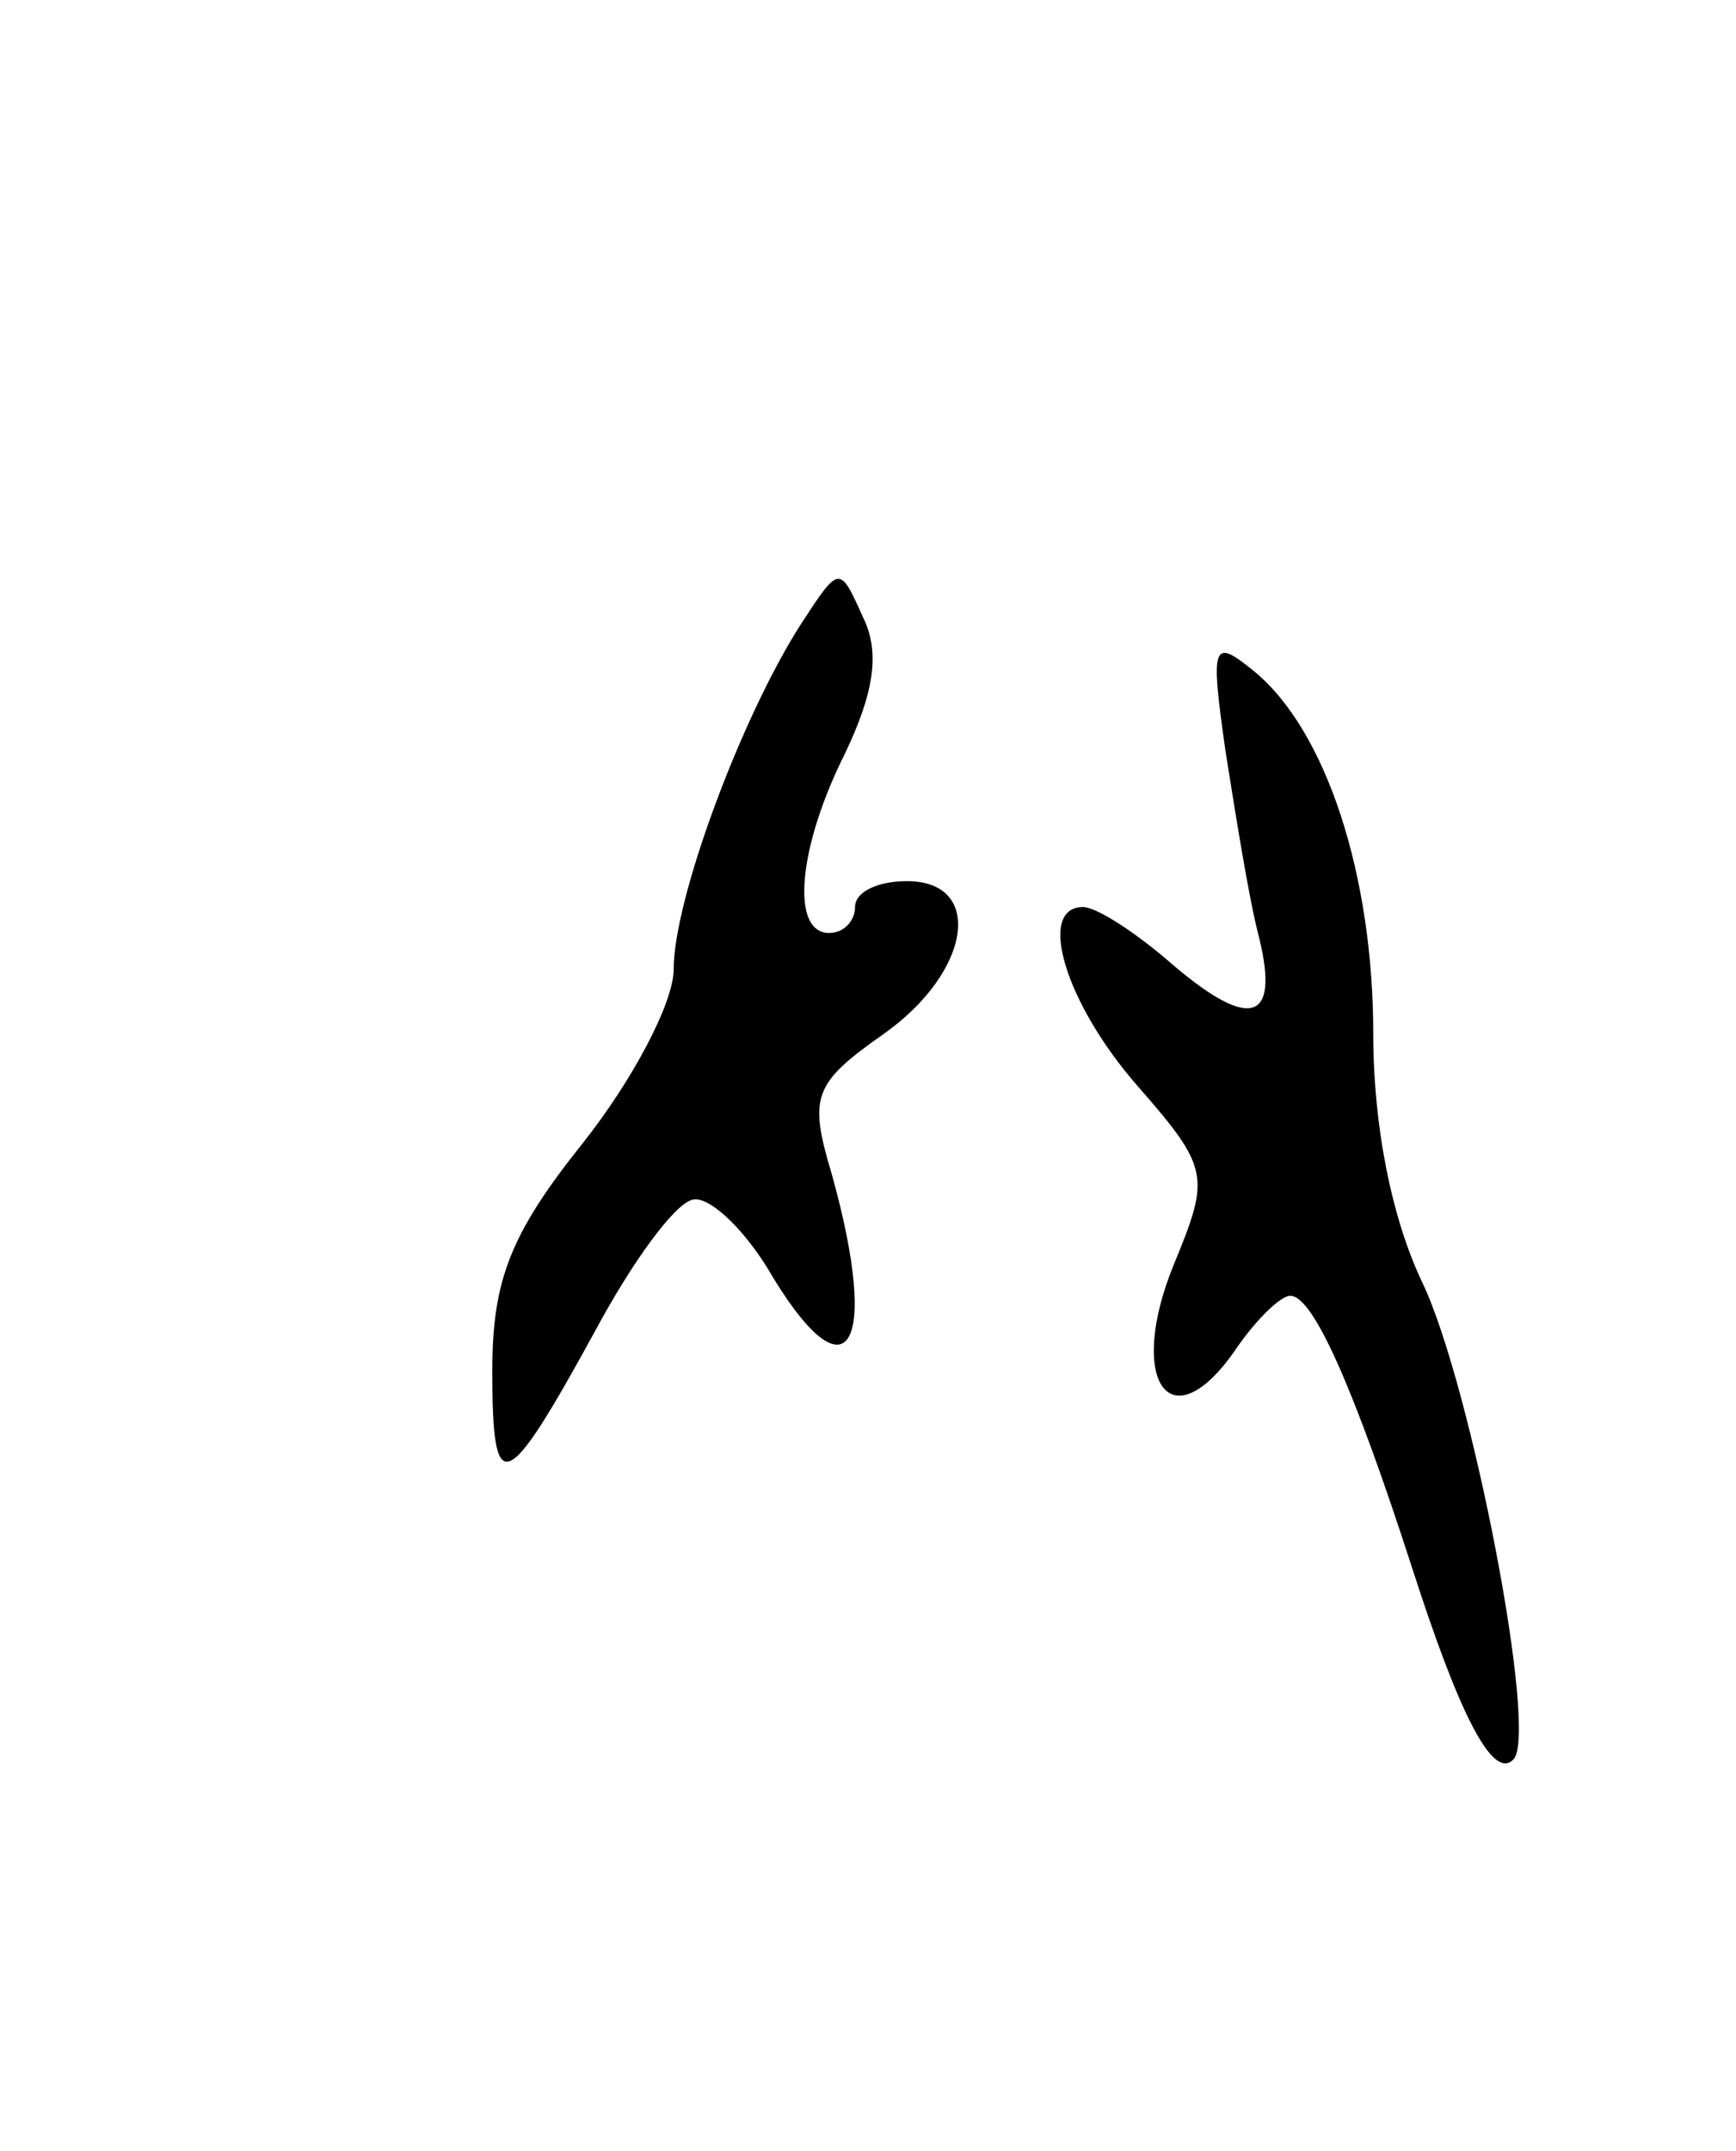 <svg version="1.0" xmlns="http://www.w3.org/2000/svg"
 width="67pt" height="83pt" viewBox="0 0 67 83"
 preserveAspectRatio="xMidYMid meet">
<g transform="translate(0,83) scale(0.1,-0.1)"
fill="#000000" stroke="none">
<path d="M309 589 c-23 -36 -49 -106 -49 -133 0 -13 -16 -43 -35 -67 -28 -35
-35 -53 -35 -88 0 -50 5 -48 40 16 14 26 30 48 37 50 6 2 19 -10 29 -26 31
-53 44 -32 25 36 -9 30 -7 35 20 54 34 24 39 59 9 59 -11 0 -20 -4 -20 -10 0
-5 -4 -10 -10 -10 -15 0 -12 33 6 69 11 23 14 39 7 53 -9 20 -9 20 -24 -3z"/>
<path d="M473 540 c4 -25 9 -57 13 -72 8 -33 -4 -36 -36 -8 -13 11 -27 20 -32
20 -18 0 -7 -37 21 -69 28 -32 28 -35 14 -69 -18 -44 -2 -69 23 -34 8 12 18
22 22 22 9 0 25 -37 47 -105 18 -56 31 -82 39 -74 10 9 -16 144 -35 184 -12
25 -19 61 -19 96 0 61 -18 117 -46 140 -16 13 -17 11 -11 -31z"/>
</g>
</svg>

